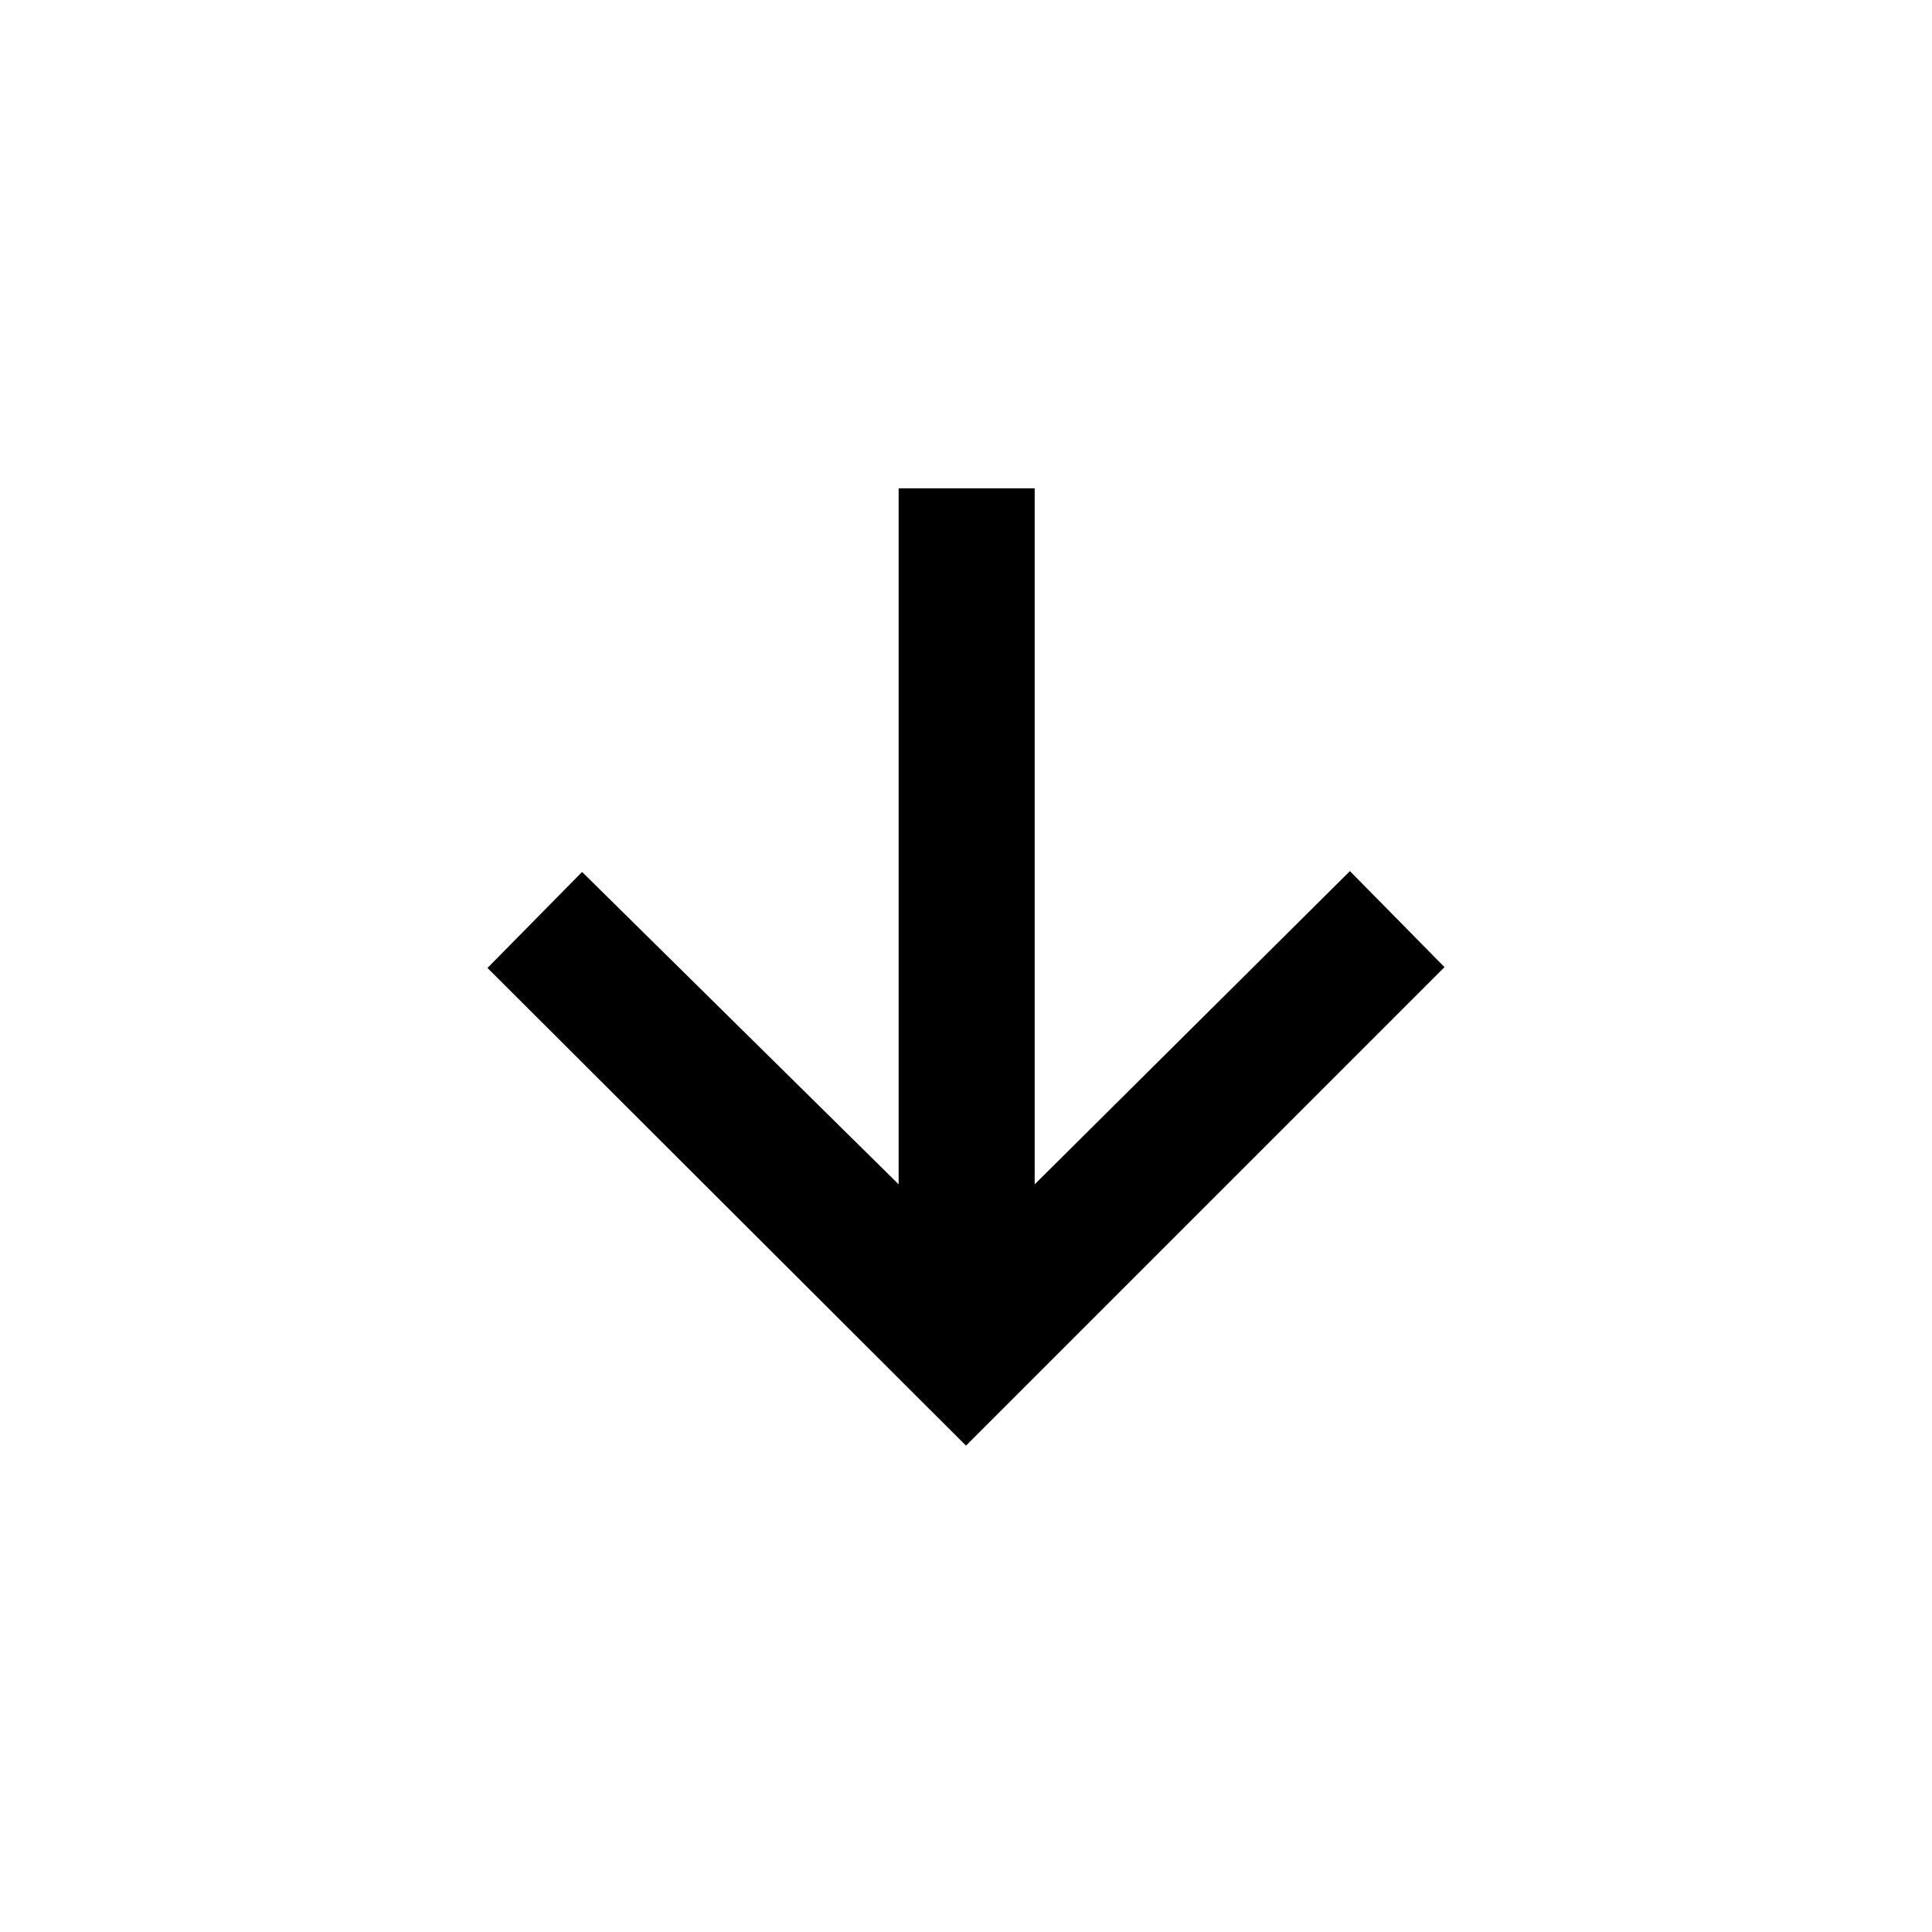 <svg xmlns="http://www.w3.org/2000/svg" height="40" viewBox="0 96 960 960" width="40"><path d="M480 814.332 242.232 576.975l46.999-47.717L446.539 684.49V338.642h67.588V684.49l156.642-155.642 46.999 47.716L480 814.332Z"/></svg>
